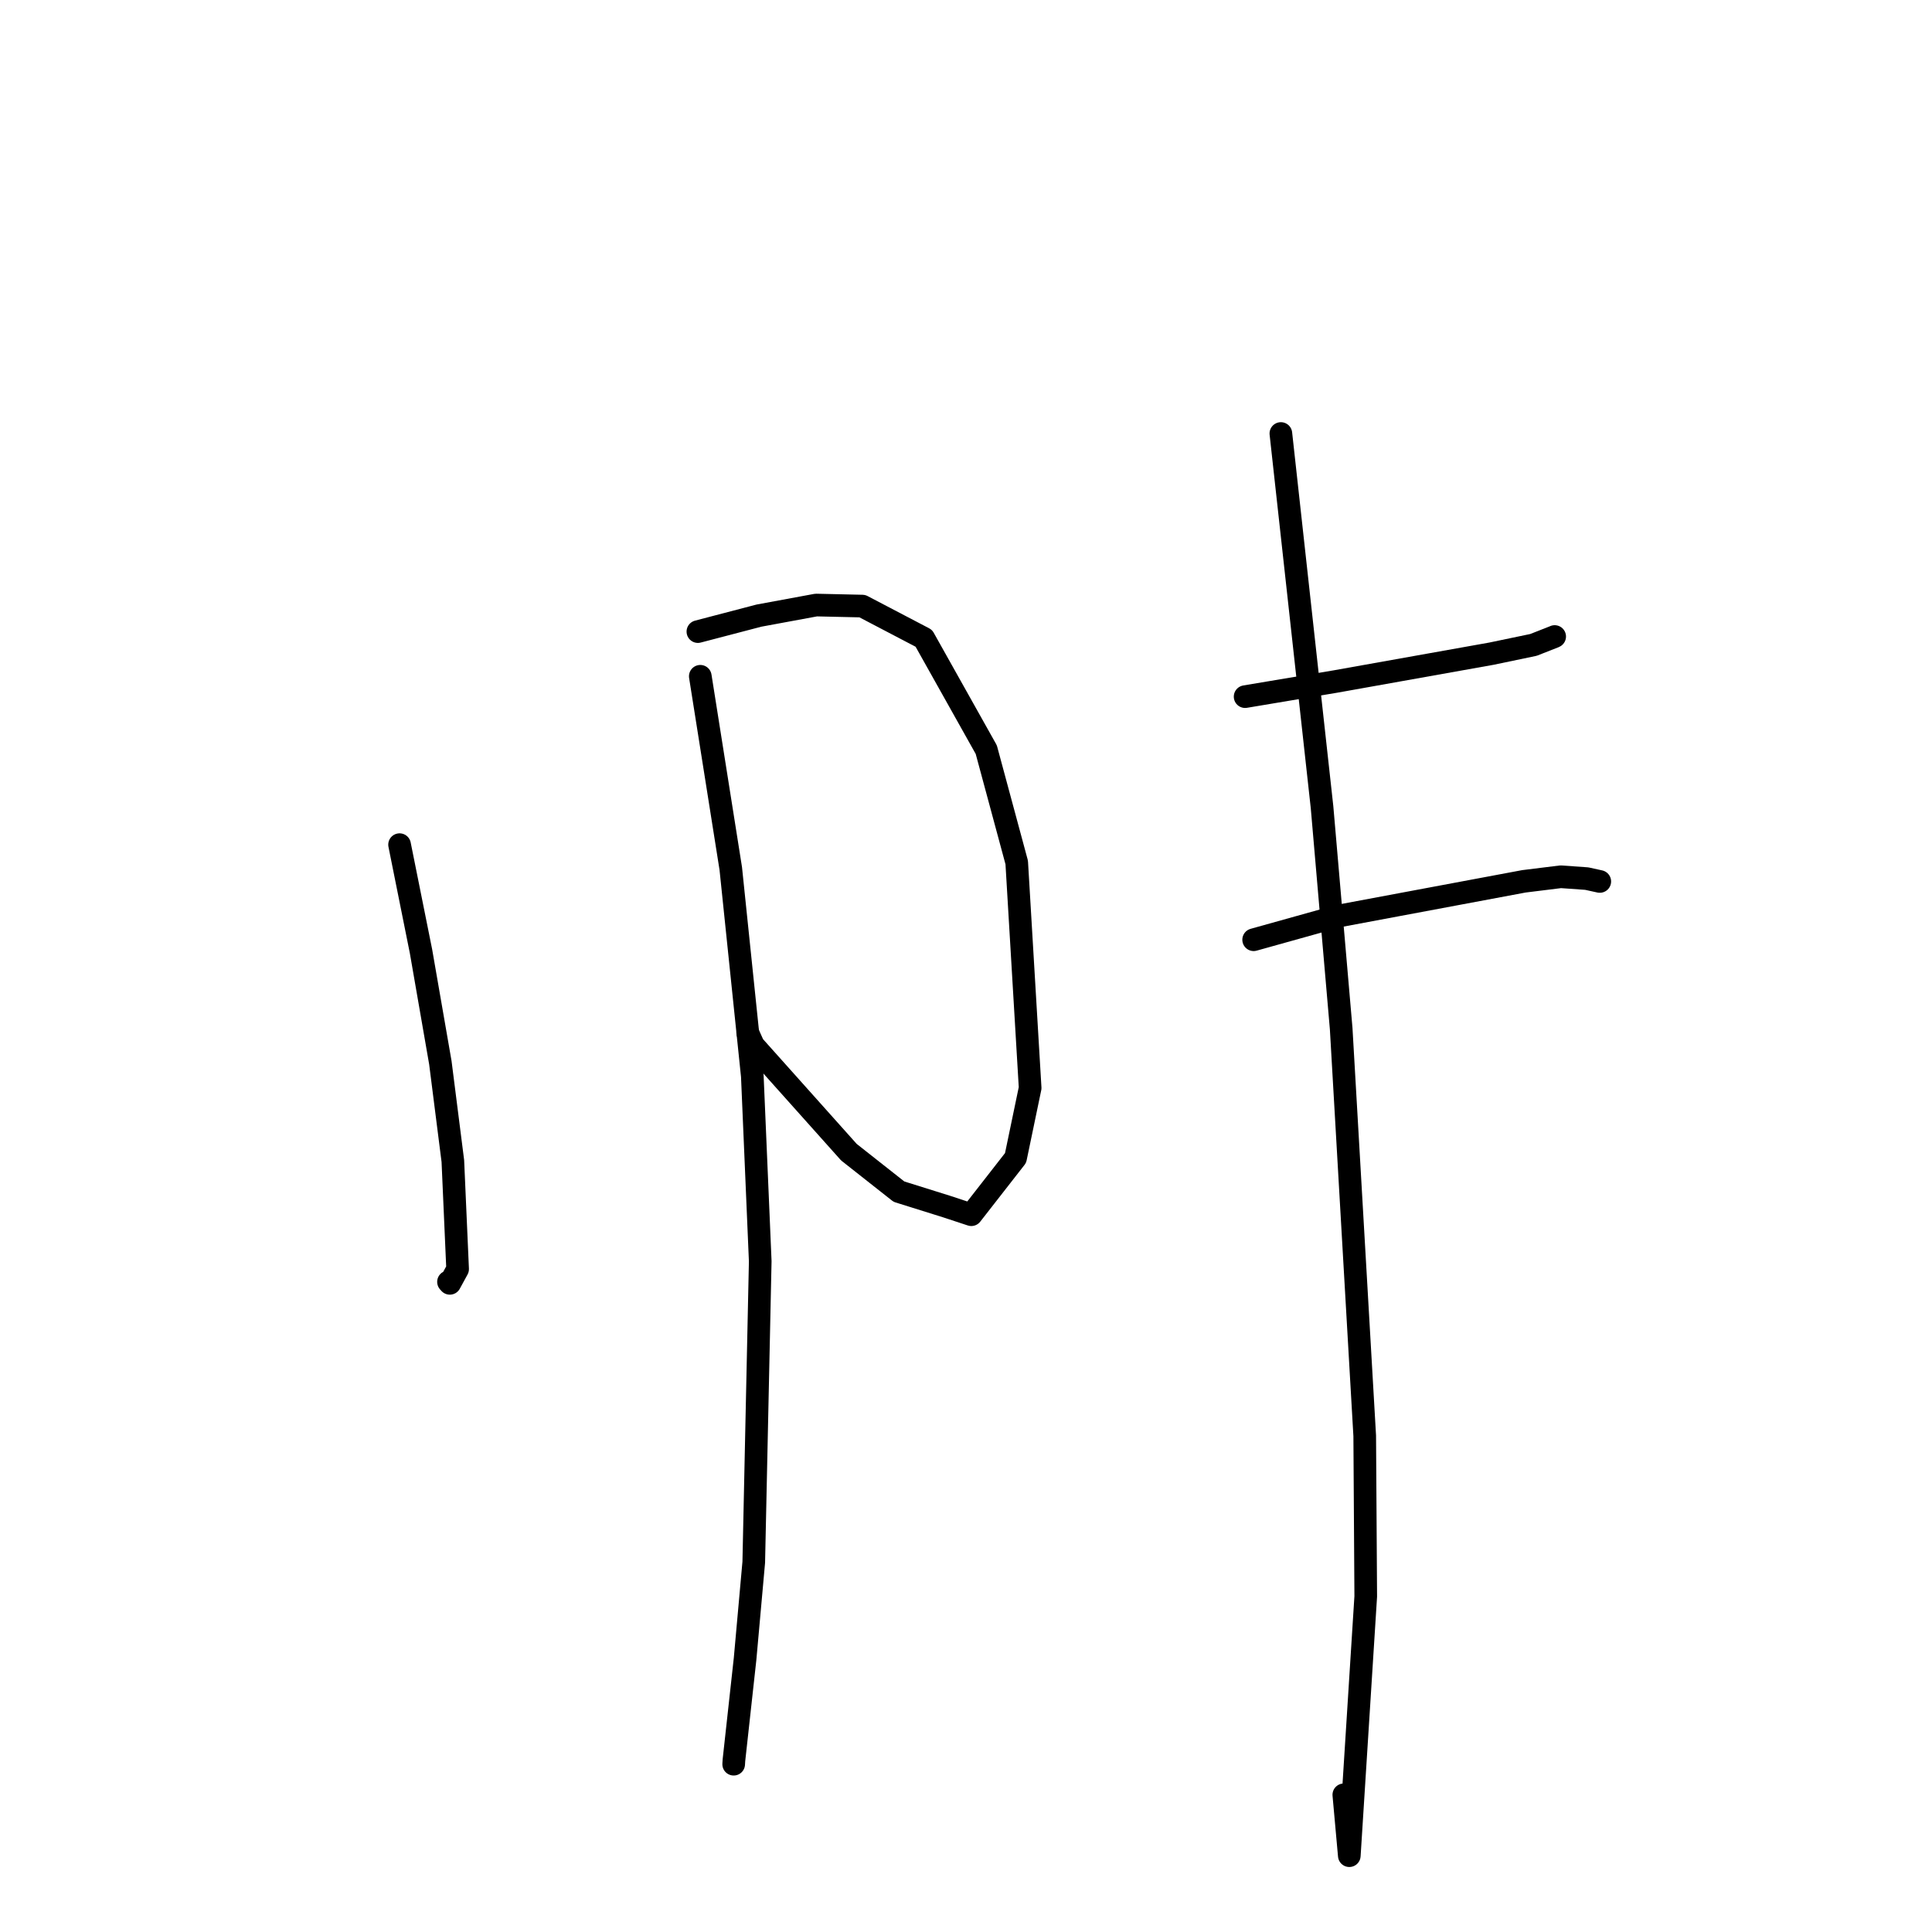 <?xml version="1.0" standalone="no"?>
    <svg width="256" height="256" xmlns="http://www.w3.org/2000/svg" version="1.1">
    <polyline stroke="black" stroke-width="3" stroke-linecap="round" fill="transparent" stroke-linejoin="round" points="52.945 111.921 55.785 126.053 58.349 140.804 60.005 153.84 60.637 168.159 59.605 170.05 59.428 169.853 " />
        <polyline stroke="black" stroke-width="3" stroke-linecap="round" fill="transparent" stroke-linejoin="round" points="92.474 83.69 100.569 81.572 108.144 80.172 114.264 80.31 122.413 84.576 130.686 99.331 134.721 114.28 136.499 144.162 134.568 153.436 128.704 160.955 125.403 159.867 119.116 157.899 112.484 152.67 99.837 138.524 99.073 136.827 " />
        <polyline stroke="black" stroke-width="3" stroke-linecap="round" fill="transparent" stroke-linejoin="round" points="92.793 89.61 96.831 115.087 99.686 142.596 100.735 167.128 99.877 206.999 98.725 219.831 97.249 233.248 97.217 233.766 " />
        <polyline stroke="black" stroke-width="3" stroke-linecap="round" fill="transparent" stroke-linejoin="round" points="164.984 92.309 176.941 90.307 197.613 86.617 203.19 85.454 205.978 84.358 206.003 84.342 " />
        <polyline stroke="black" stroke-width="3" stroke-linecap="round" fill="transparent" stroke-linejoin="round" points="166.115 124.52 177.381 121.374 201.928 116.78 206.811 116.175 210.257 116.42 211.897 116.78 211.979 116.798 " />
        <polyline stroke="black" stroke-width="3" stroke-linecap="round" fill="transparent" stroke-linejoin="round" points="169.722 57.442 175.178 106.963 177.714 136.311 180.833 190.253 180.968 211.53 178.79 245.887 178.063 237.822 " />
        </svg>